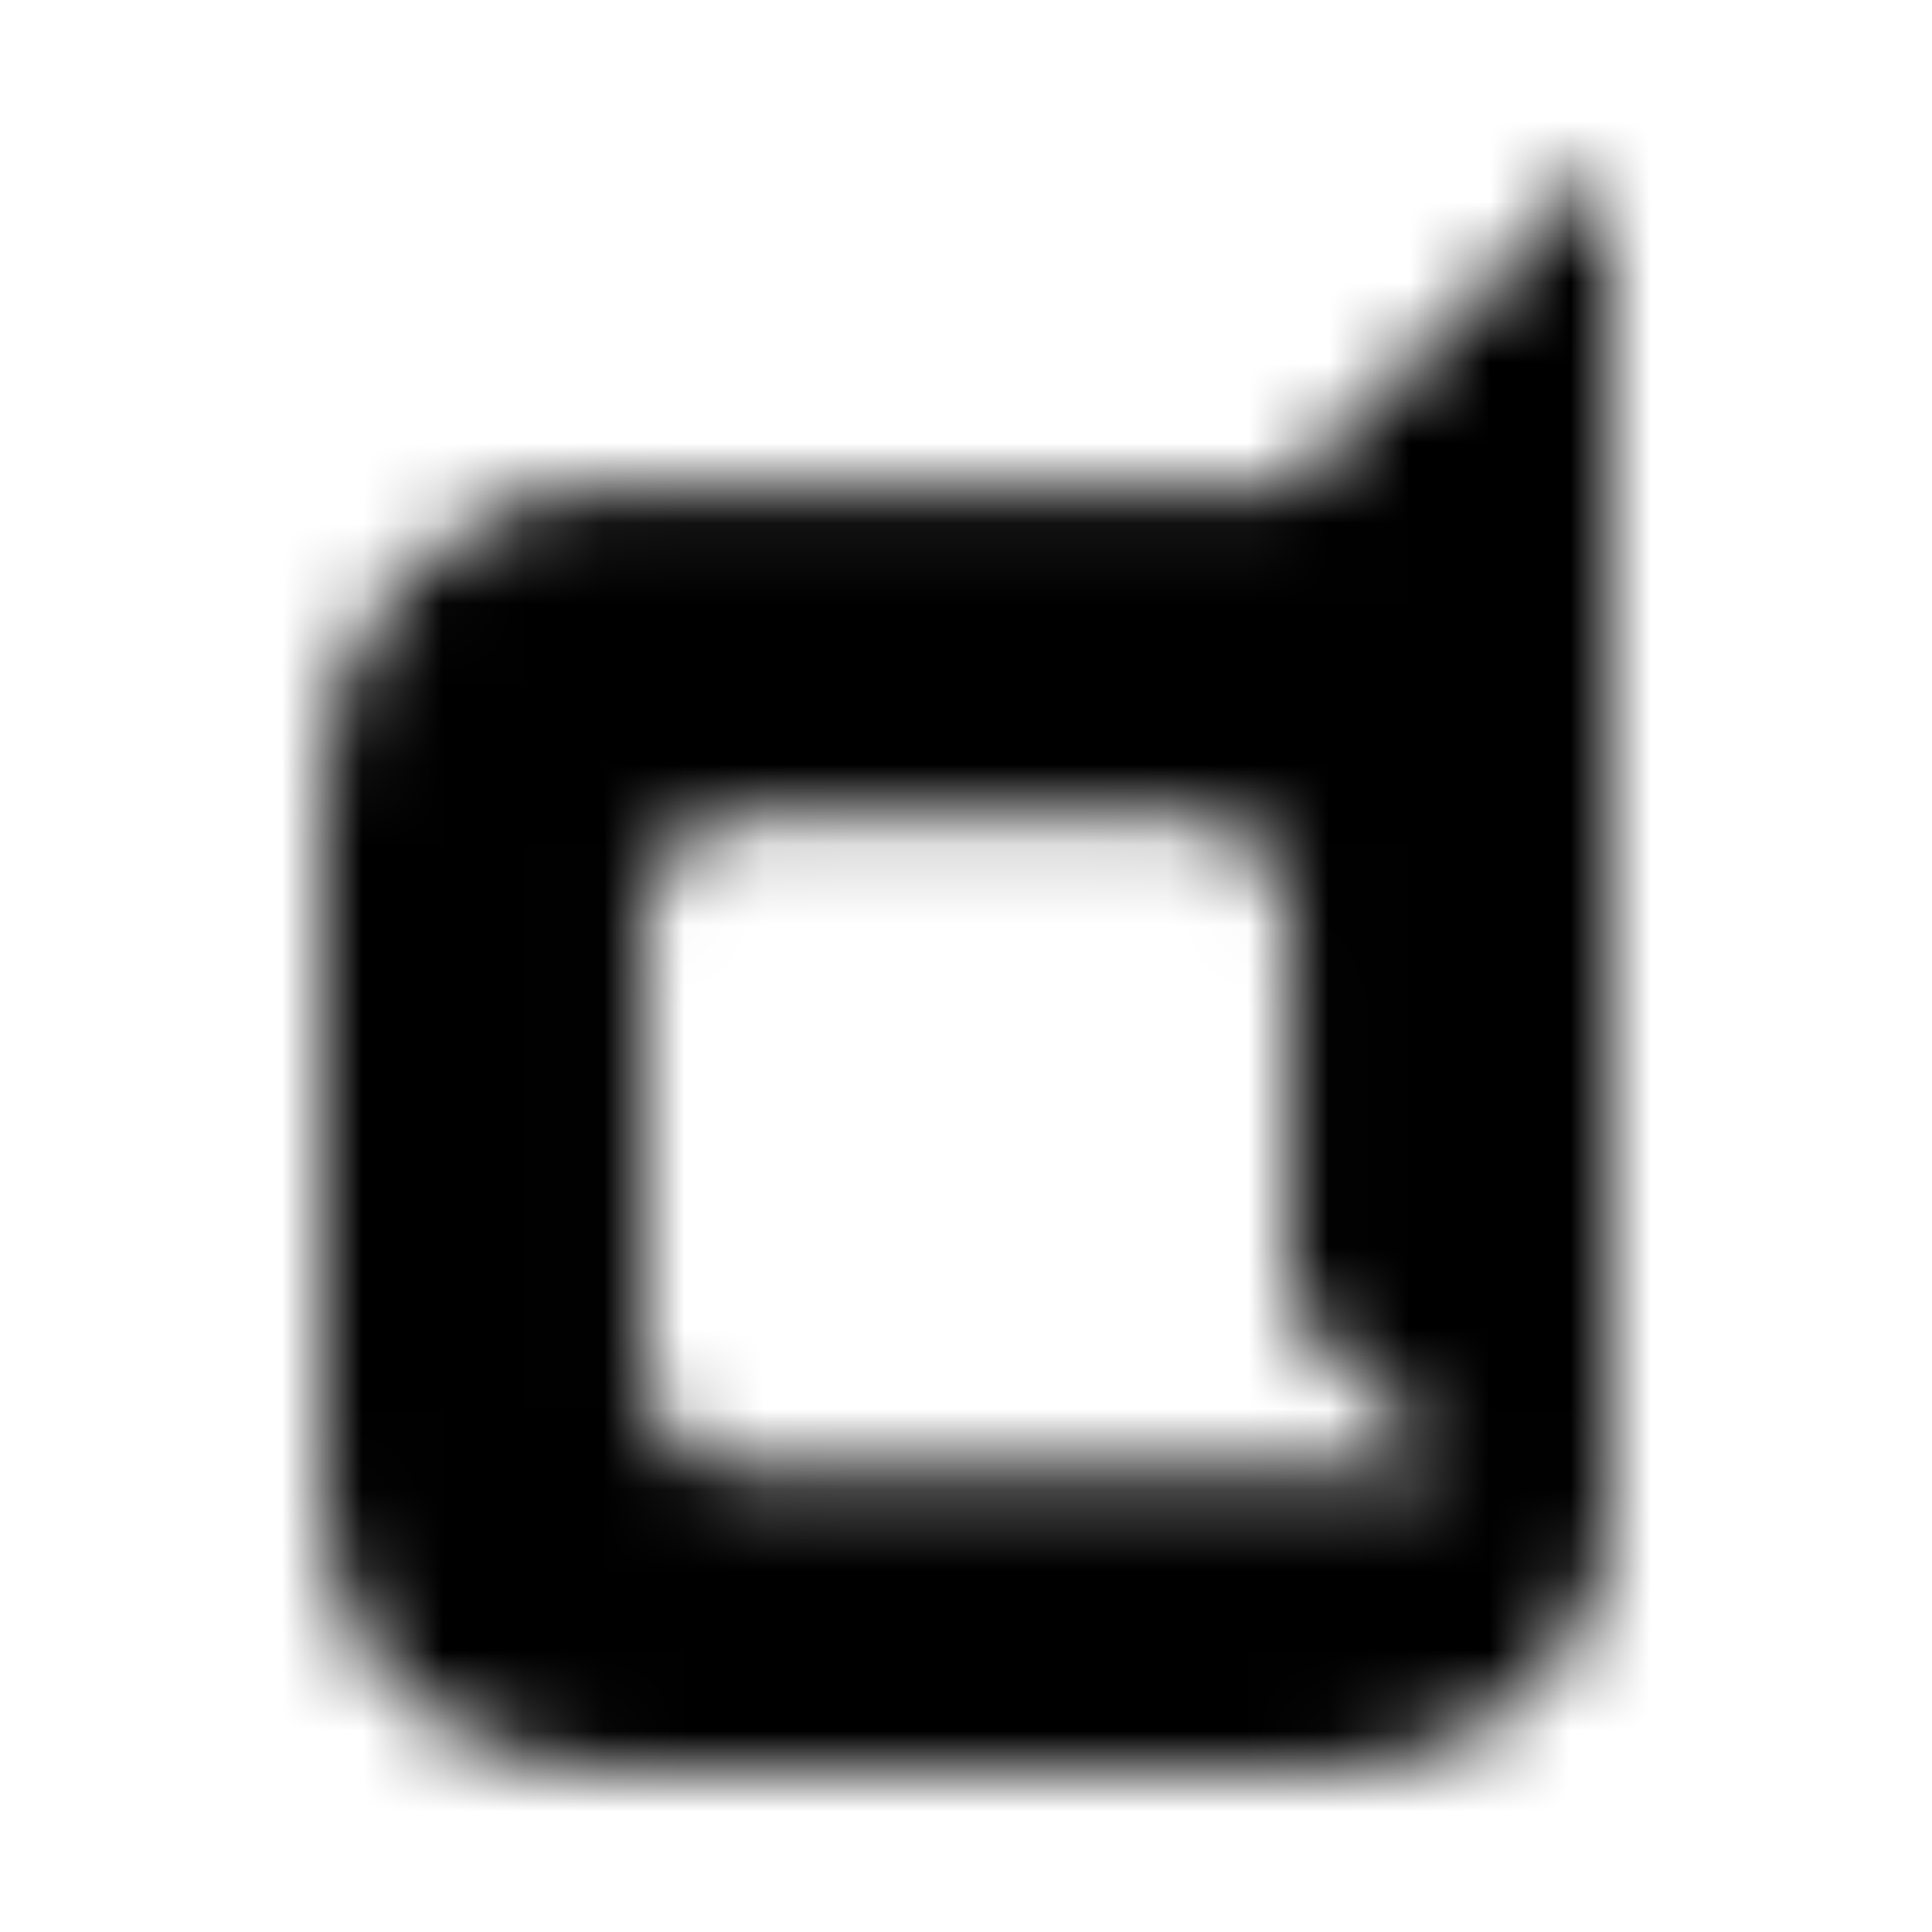 <?xml version="1.0" encoding="UTF-8"?>
<svg width="24px" height="24px" viewBox="0 0 24 24" version="1.1" xmlns="http://www.w3.org/2000/svg" xmlns:xlink="http://www.w3.org/1999/xlink">
    <!-- Generator: Sketch 52.5 (67469) - http://www.bohemiancoding.com/sketch -->
    <title>dashcube</title>
    <desc>Created with Sketch.</desc>
    <defs>
        <path d="M16.008,6.062 L7.562,6.062 C5.566,6.062 4,7.754 4,9.715 L4,18.68 C4,20.652 5.566,22 7.562,22 L16.438,22 C18.434,22 20,20.652 20,18.68 L20,2 L16.008,6.062 Z M9.262,18.27 C8.57,18.27 7.996,17.68 7.996,16.988 L7.996,11.406 C7.996,10.715 8.57,10.137 9.262,10.137 L14.758,10.137 C15.449,10.137 16.008,10.715 16.008,11.406 L16.008,16.23 L18.004,18.273 L9.262,18.273 L9.262,18.27 Z" id="path-1"></path>
    </defs>
    <g id="dashcube" stroke="none" stroke-width="1" fill="none" fill-rule="evenodd">
        <mask id="mask-2" fill="white">
            <use xlink:href="#path-1"></use>
        </mask>
        <g fill-rule="nonzero"></g>
        <g id="🎨-color" mask="url(#mask-2)" fill="#000000">
            <rect id="🎨-Color" x="0" y="0" width="24" height="24"></rect>
        </g>
    </g>
</svg>